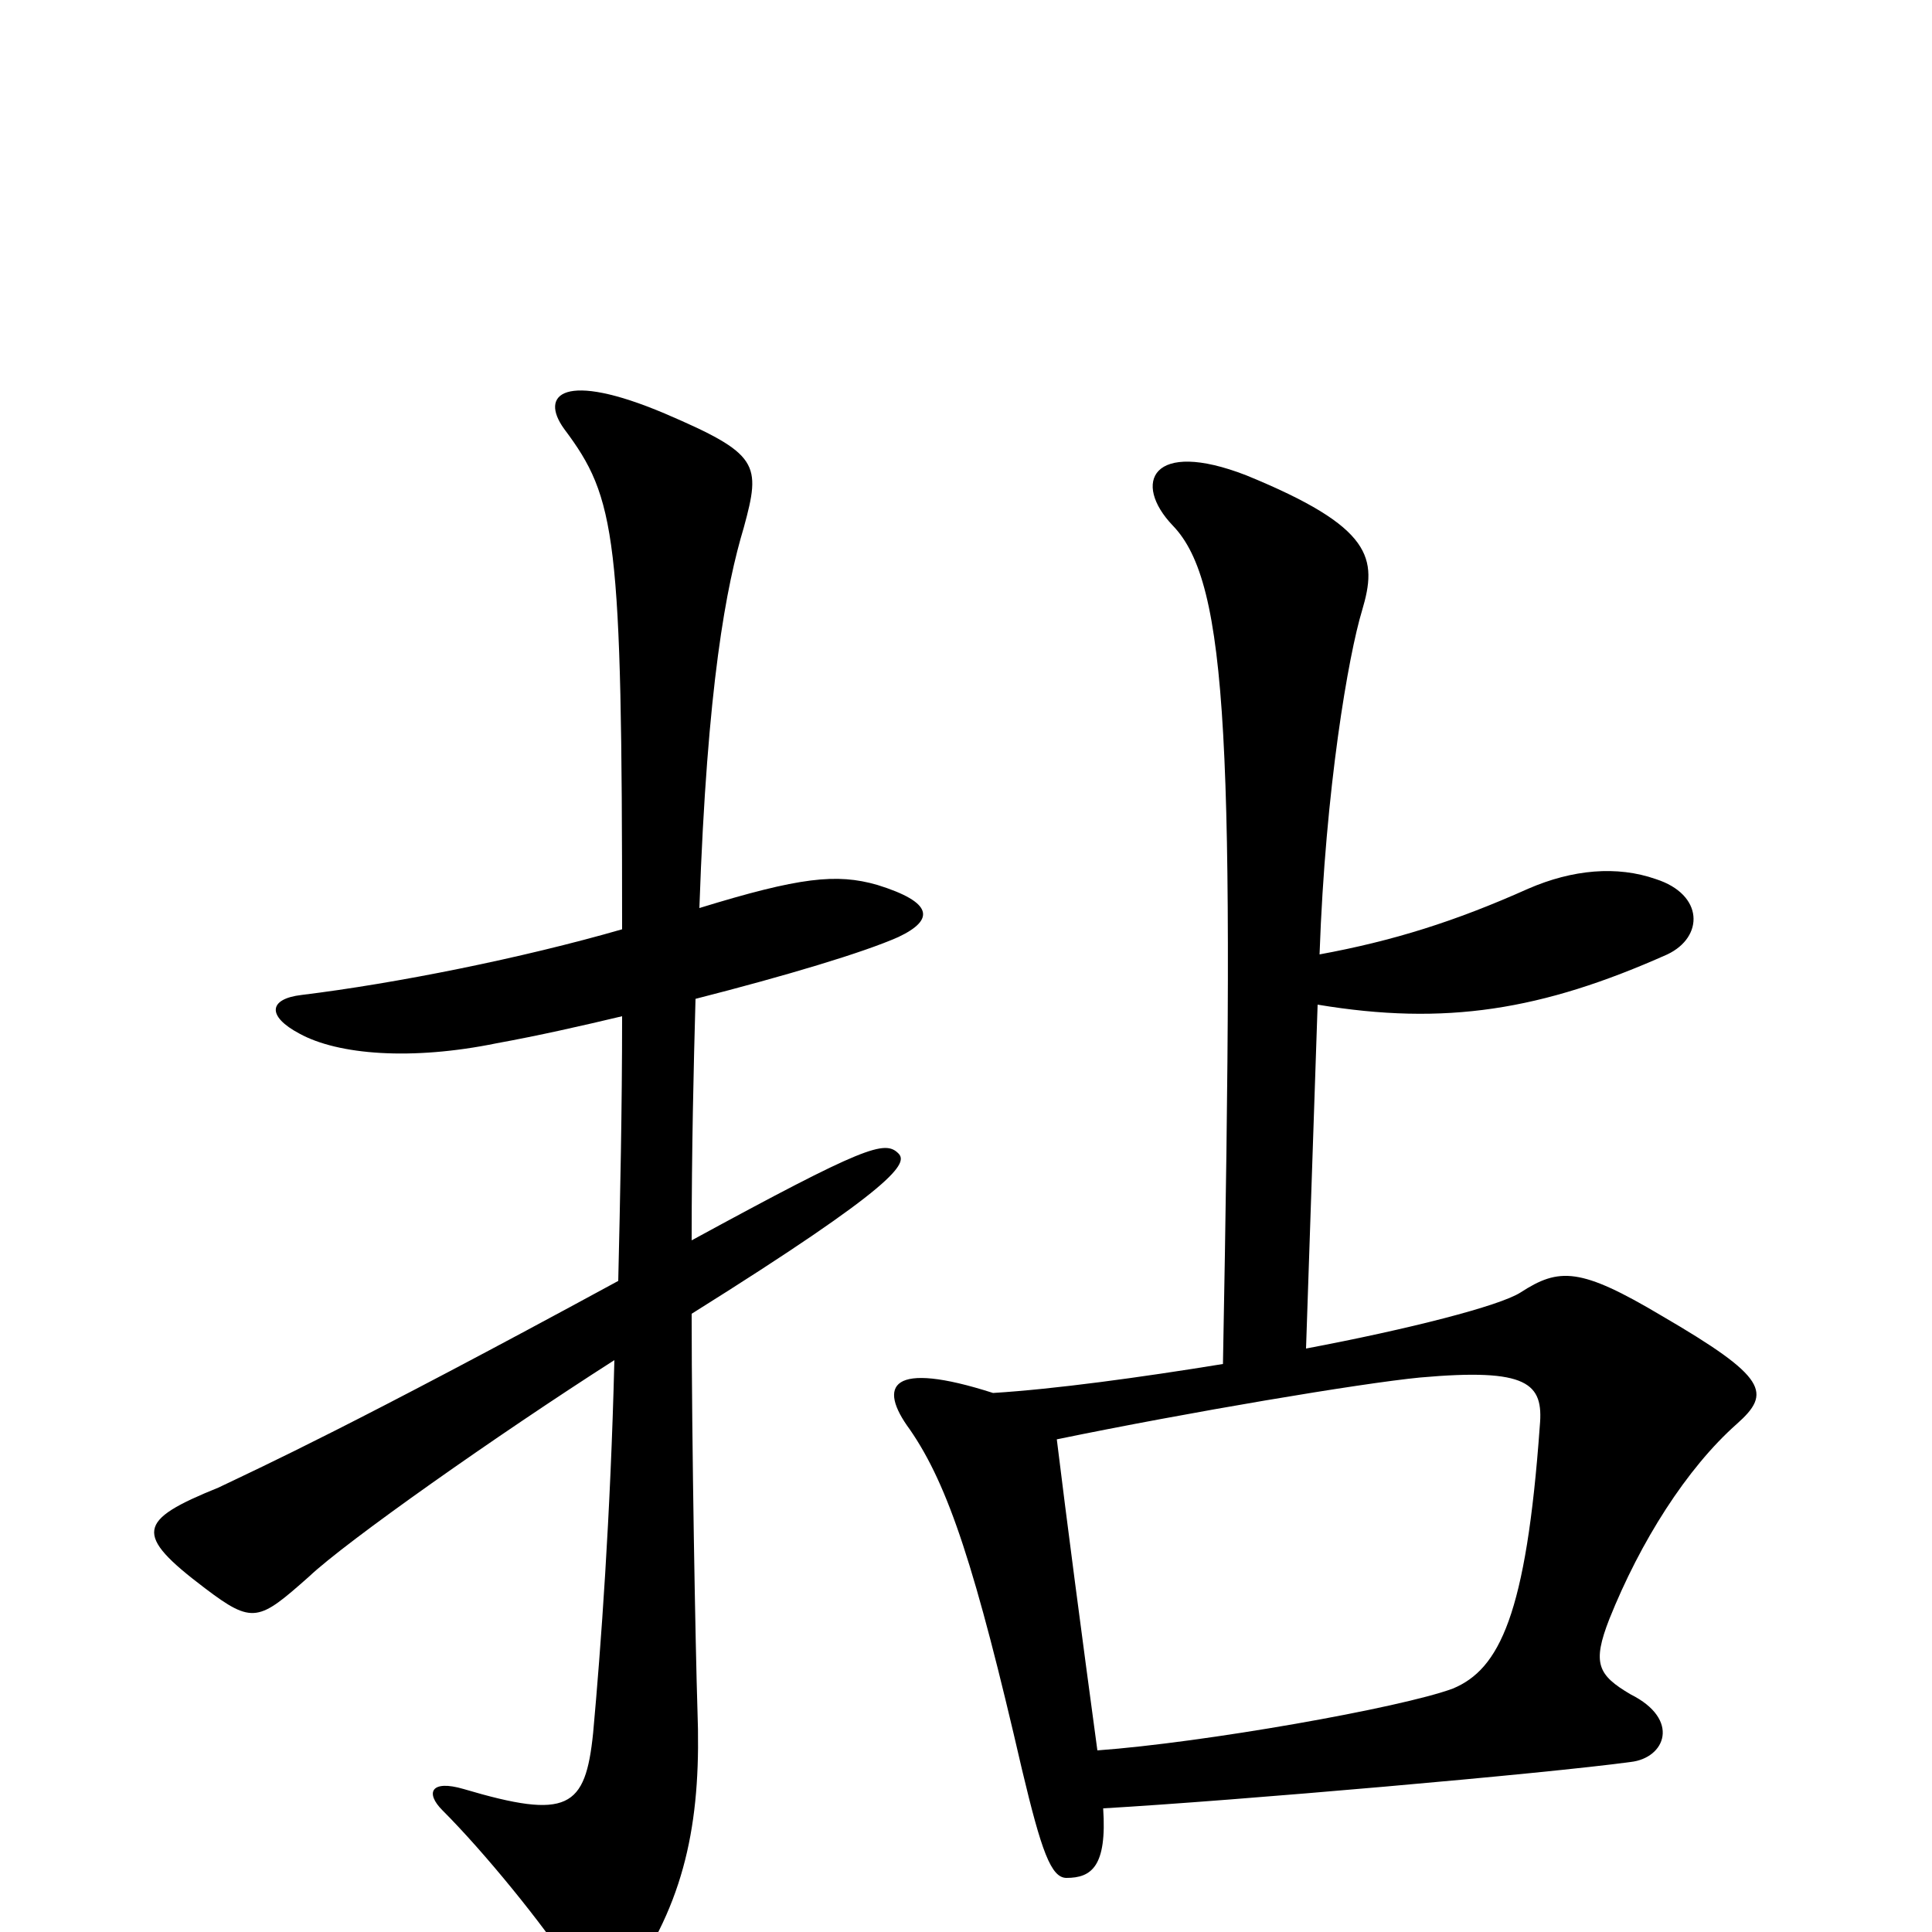 <svg xmlns="http://www.w3.org/2000/svg" viewBox="0 -1000 1000 1000">
	<path fill="#000000" d="M899 -263C917 -279 915 -287 860 -319C818 -344 807 -344 787 -331C776 -324 729 -312 676 -302L682 -480C748 -469 798 -477 863 -506C882 -515 882 -537 857 -545C837 -552 814 -550 791 -540C753 -523 721 -513 683 -506C686 -592 698 -661 705 -684C713 -711 711 -727 645 -754C596 -773 586 -750 607 -728C636 -698 639 -614 633 -294C590 -287 546 -281 514 -279C461 -296 454 -283 471 -260C491 -231 505 -188 529 -84C539 -42 544 -28 552 -28C565 -28 573 -34 571 -64C640 -68 800 -82 844 -88C862 -90 870 -110 844 -123C827 -133 824 -139 833 -162C849 -202 873 -240 899 -263ZM465 -403C458 -410 448 -407 358 -358C358 -405 359 -447 360 -483C407 -495 447 -507 465 -515C484 -524 483 -533 454 -542C433 -548 414 -546 362 -530C366 -646 376 -697 385 -727C394 -760 393 -765 344 -786C292 -808 279 -796 292 -778C319 -742 322 -723 322 -519C270 -504 205 -491 156 -485C139 -483 138 -474 155 -465C175 -454 213 -451 257 -460C279 -464 301 -469 322 -474C322 -426 321 -380 320 -337C182 -262 136 -241 113 -230C71 -213 69 -206 106 -178C131 -159 134 -161 160 -184C179 -202 257 -257 318 -296C316 -215 311 -147 307 -103C303 -64 294 -58 240 -74C223 -79 220 -72 229 -63C251 -41 281 -4 296 19C307 36 317 38 327 23C356 -19 363 -61 361 -115C360 -146 358 -254 358 -320C465 -387 470 -398 465 -403ZM797 -262C790 -164 776 -136 752 -126C725 -116 623 -98 568 -94C560 -153 552 -214 547 -255C615 -269 704 -284 735 -287C791 -292 799 -284 797 -262Z"/>
</svg>